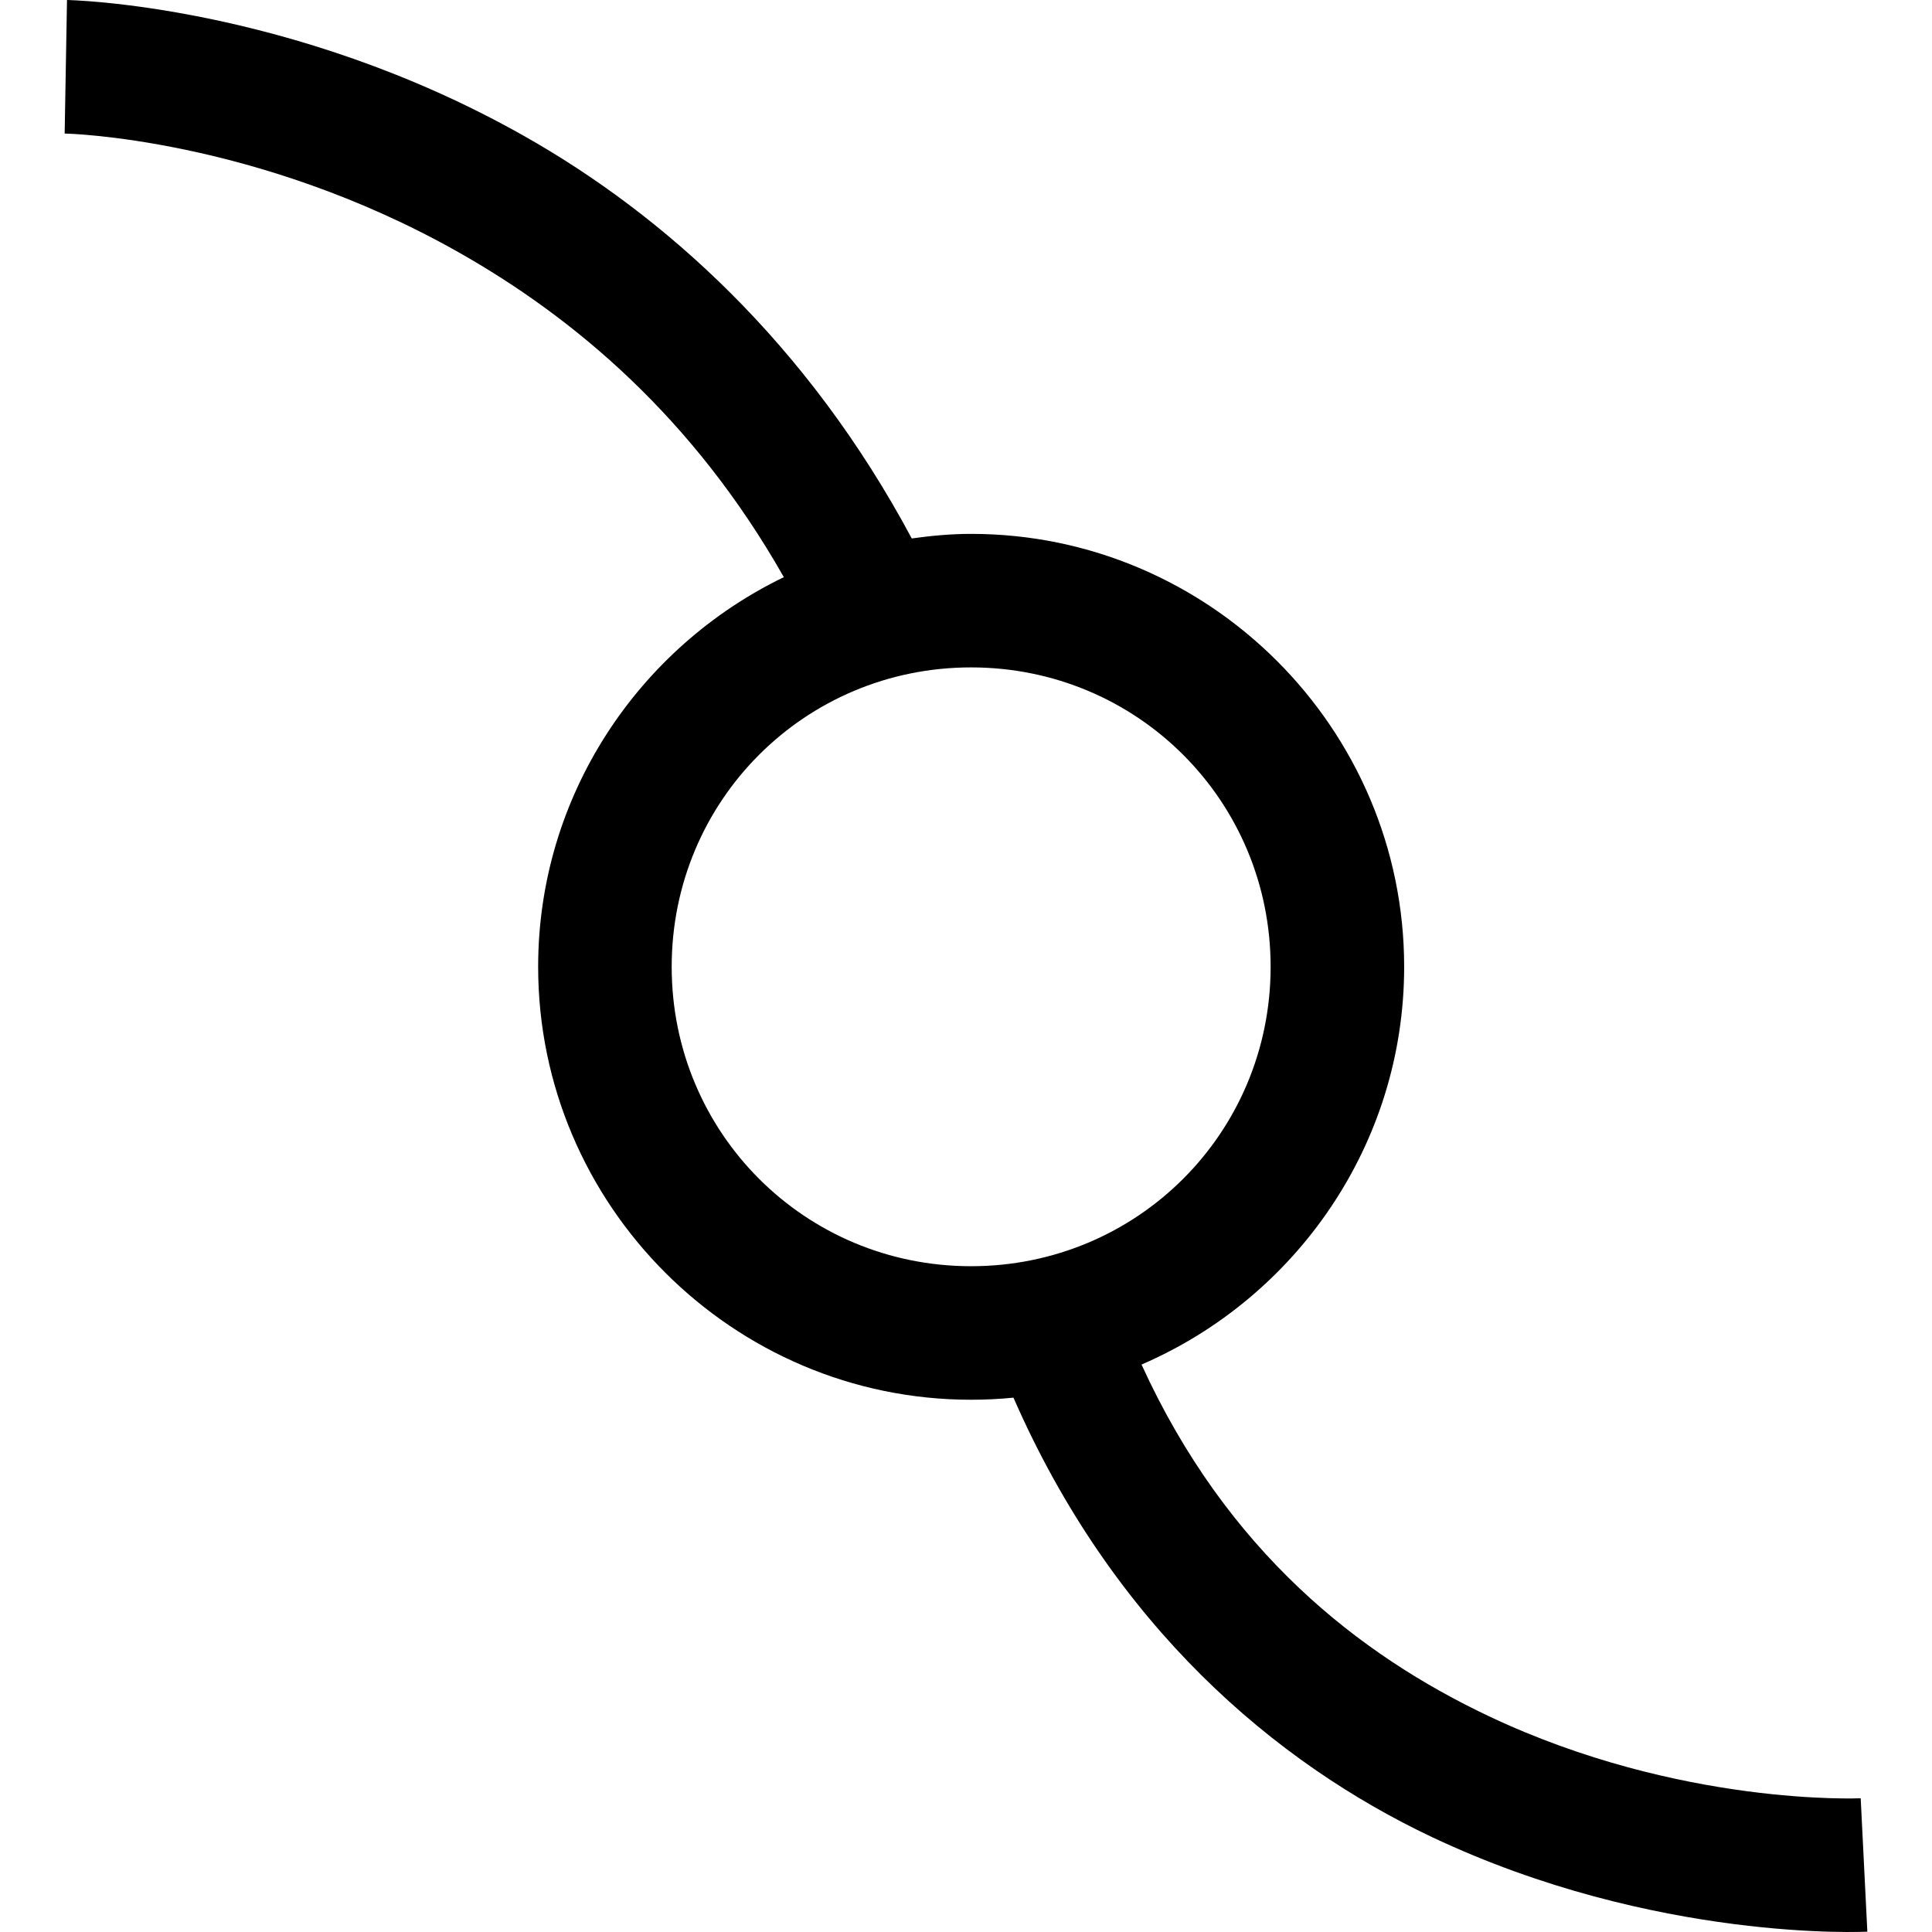 <?xml version="1.0" encoding="UTF-8" standalone="no"?>
<!-- Created with Inkscape (http://www.inkscape.org/) -->

<svg
   xmlns:dc="http://purl.org/dc/elements/1.1/"
   xmlns:cc="http://creativecommons.org/ns#"
   xmlns:rdf="http://www.w3.org/1999/02/22-rdf-syntax-ns#"
   xmlns:svg="http://www.w3.org/2000/svg"
   xmlns="http://www.w3.org/2000/svg"
   xmlns:sodipodi="http://sodipodi.sourceforge.net/DTD/sodipodi-0.dtd"
   xmlns:inkscape="http://www.inkscape.org/namespaces/inkscape"
   width="1000"
   height="1000"
   id="svg3288"
   version="1.1"
   inkscape:version="0.91 r13725"
   sodipodi:docname="duck_vertex.svg">
  <defs
     id="defs3290" />
  <sodipodi:namedview
     id="base"
     pagecolor="#ffffff"
     bordercolor="#666666"
     borderopacity="1.0"
     inkscape:pageopacity="0.0"
     inkscape:pageshadow="2"
     inkscape:zoom="0.319"
     inkscape:cx="2.967125"
     inkscape:cy="474.34382"
     inkscape:document-units="px"
     inkscape:current-layer="layer1"
     showgrid="false"
     showguides="false"
     inkscape:window-width="1402"
     inkscape:window-height="855"
     inkscape:window-x="51"
     inkscape:window-y="5"
     inkscape:window-maximized="0" />
  <g
     inkscape:label="Layer 1"
     inkscape:groupmode="layer"
     id="layer1"
     transform="translate(0,-52.362)">
    <path
       style="color:#000000;font-style:normal;font-variant:normal;font-weight:normal;font-stretch:normal;font-size:medium;line-height:normal;font-family:sans-serif;text-indent:0;text-align:start;text-decoration:none;text-decoration-line:none;text-decoration-style:solid;text-decoration-color:#000000;letter-spacing:normal;word-spacing:normal;text-transform:none;direction:ltr;block-progression:tb;writing-mode:lr-tb;baseline-shift:baseline;text-anchor:start;white-space:normal;clip-rule:nonzero;display:inline;overflow:visible;visibility:visible;opacity:1;isolation:auto;mix-blend-mode:normal;color-interpolation:sRGB;color-interpolation-filters:linearRGB;solid-color:#000000;solid-opacity:1;fill:#000000;fill-opacity:1;fill-rule:nonzero;stroke:none;stroke-width:2;stroke-linecap:square;stroke-linejoin:miter;stroke-miterlimit:4;stroke-dasharray:none;stroke-dashoffset:0;stroke-opacity:1;color-rendering:auto;image-rendering:auto;shape-rendering:auto;text-rendering:auto;enable-background:accumulate"
       d="m 34.682,52.362 -1.216,69.116 c 0,0 98.324,1.832 203.704,61.354 60.106,33.95 121.846,85.908 168.538,168.268 -75.045,36.295 -127.163,113.037 -127.163,201.679 0,123.358 100.73,224.088 224.088,224.088 7.413,0 14.704,-0.37 21.936,-1.078 51.75,118.375 135.703,189.154 216.528,227.395 115.761,54.77 225.438,49.002 225.438,49.002 l -3.442,-69.049 c 0,0 -93.515,4.345 -192.432,-42.455 -66.953,-31.678 -135.553,-85.08 -179.81,-182.038 79.77,-34.388 135.938,-113.795 135.938,-205.864 0,-123.358 -100.797,-224.088 -224.155,-224.088 -10.451,0 -20.632,0.964 -30.711,2.364 C 417.774,229.846 343.411,163.491 271.188,122.697 150.095,54.297 34.681,52.365 34.681,52.365 Z M 502.634,397.808 c 86.005,0 155.039,68.967 155.039,154.972 0,86.005 -69.034,154.972 -155.039,154.972 -86.005,0 -154.971,-68.967 -154.971,-154.972 0,-86.005 68.967,-154.972 154.971,-154.972 z"
       id="circle5597"
       inkscape:connector-curvature="0" />
  </g>
</svg>
